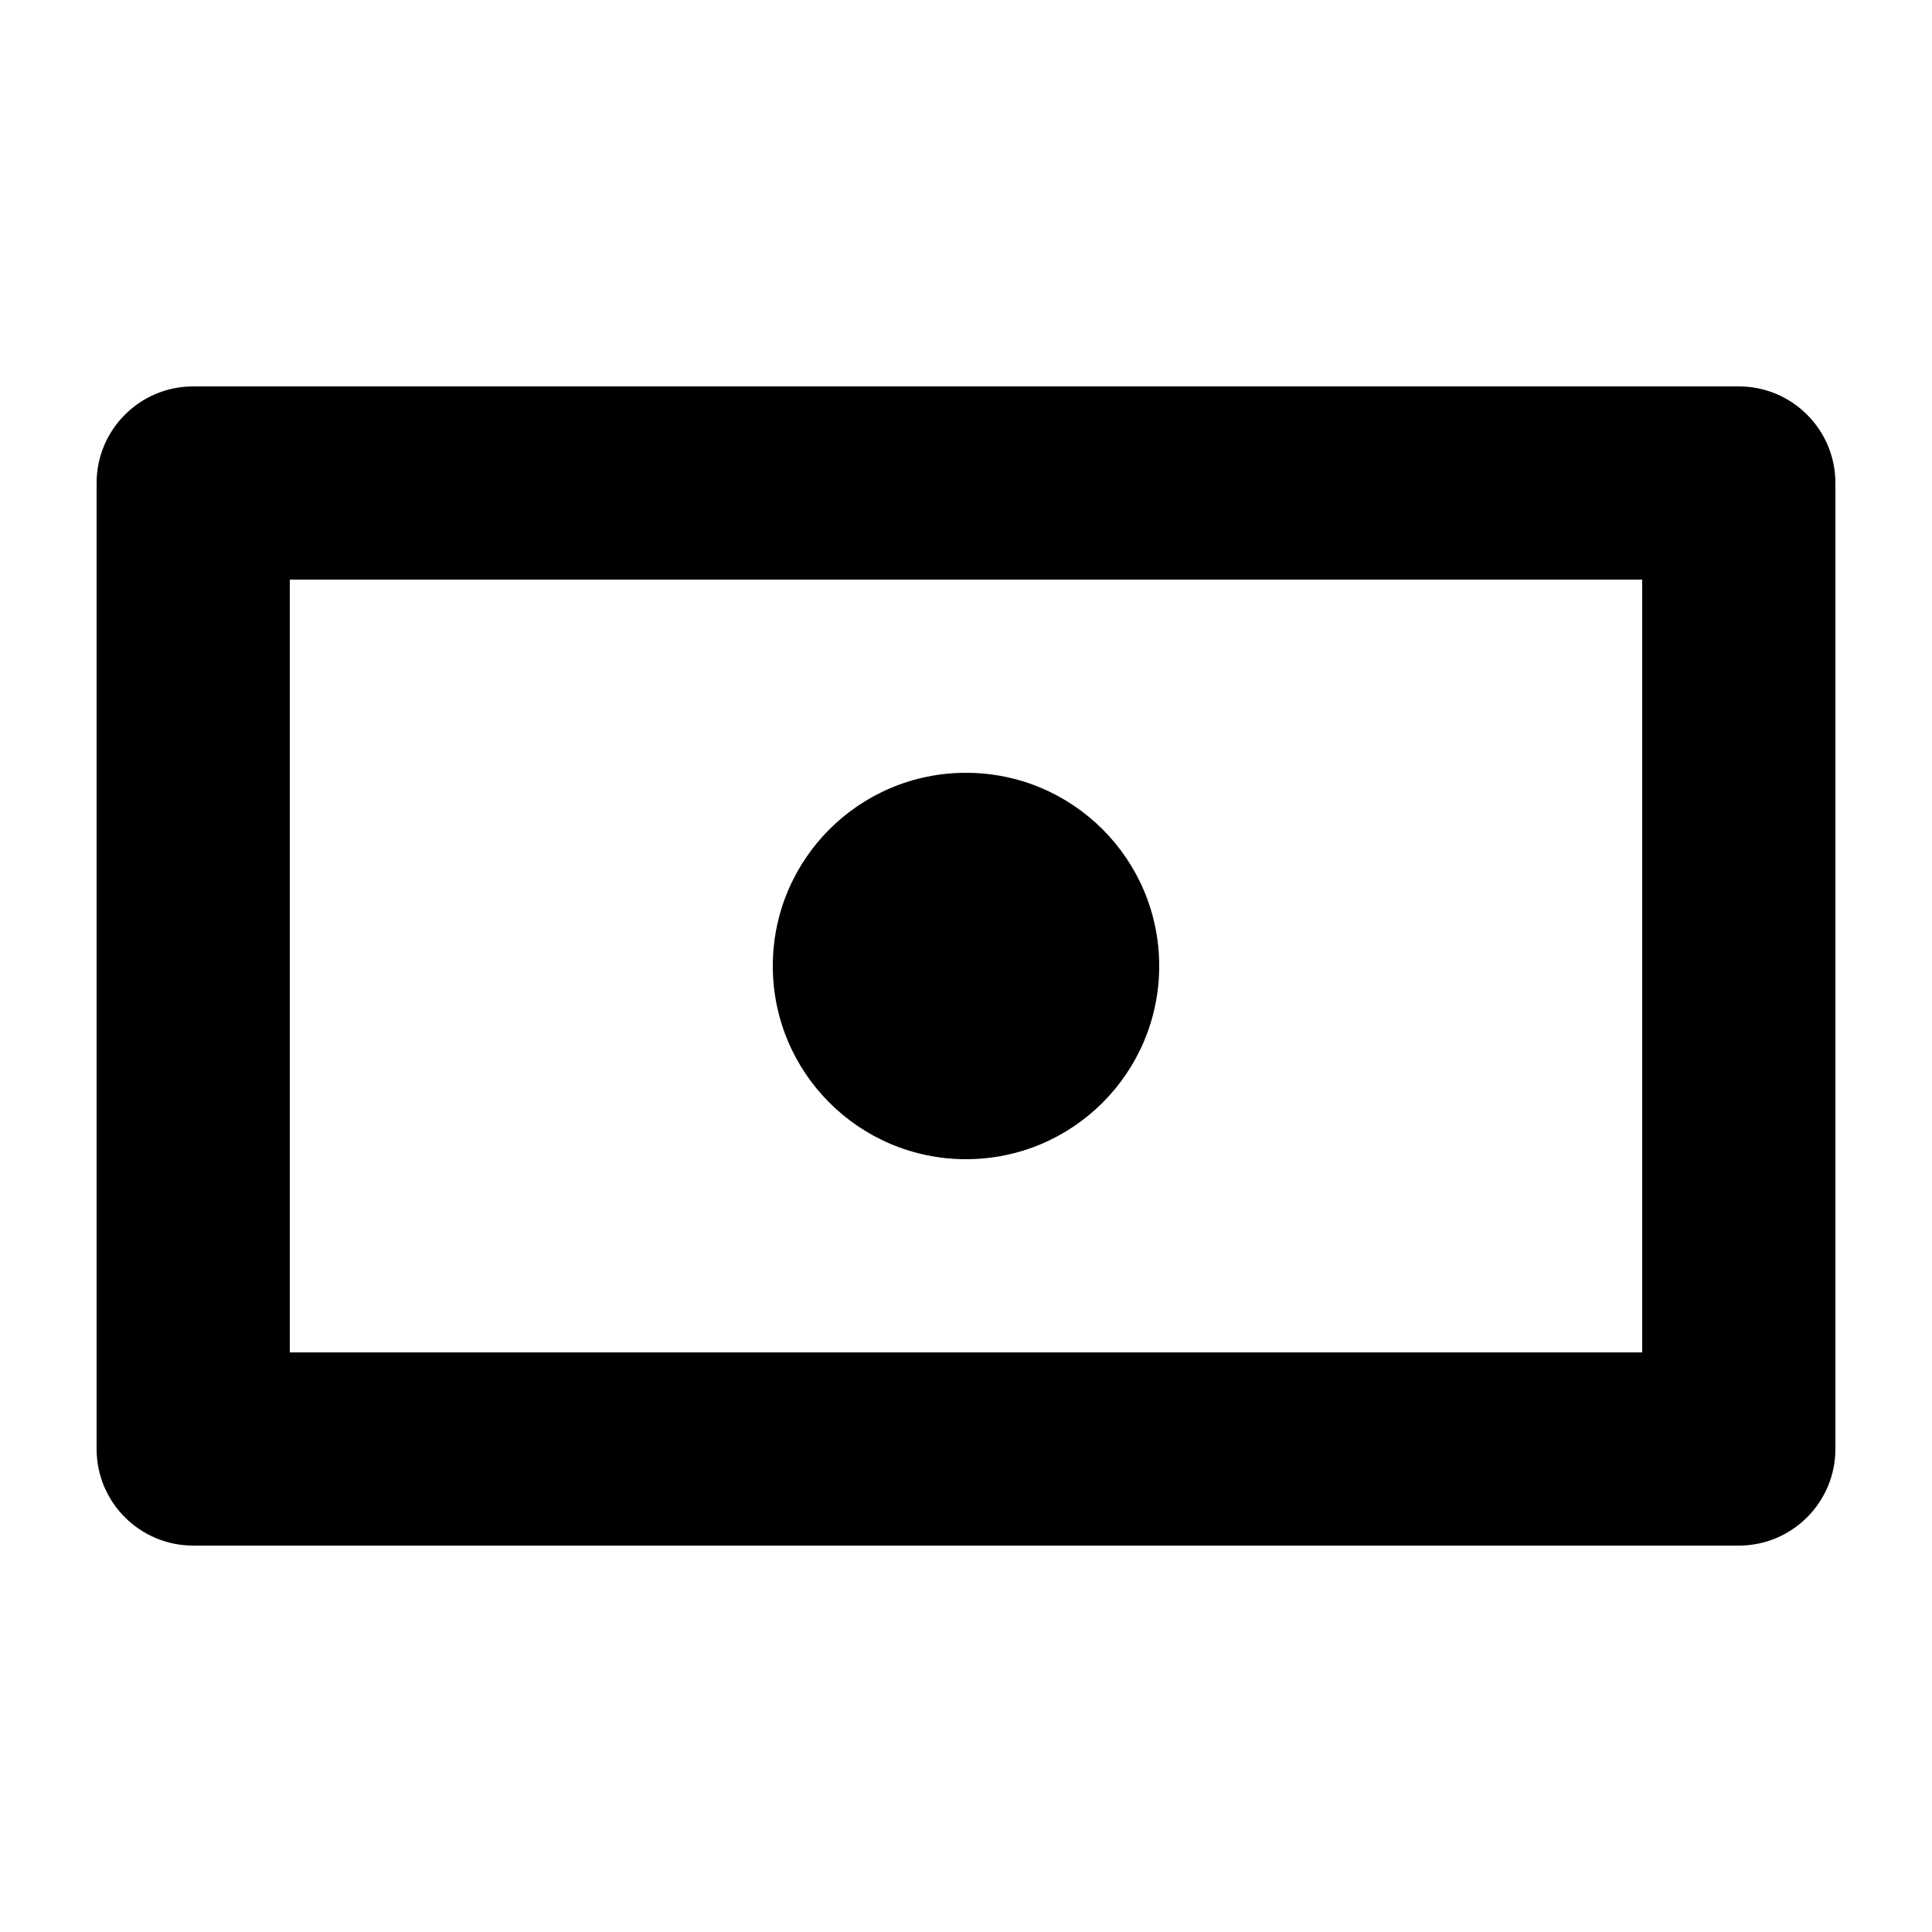 <svg viewBox="0 0 20 20" xmlns="http://www.w3.org/2000/svg">
<path d="M10 12C11.105 12 12 11.105 12 10C12 8.895 11.105 8 10 8C8.895 8 8 8.895 8 10C8 11.105 8.895 12 10 12Z"/>
<path fill-rule="evenodd" clip-rule="evenodd" d="M1 5C1 4.448 1.448 4 2 4H18C18.552 4 19 4.448 19 5V15C19 15.552 18.552 16 18 16H2C1.448 16 1 15.552 1 15V5ZM3 14V6H17V14H3Z"/>
</svg>
